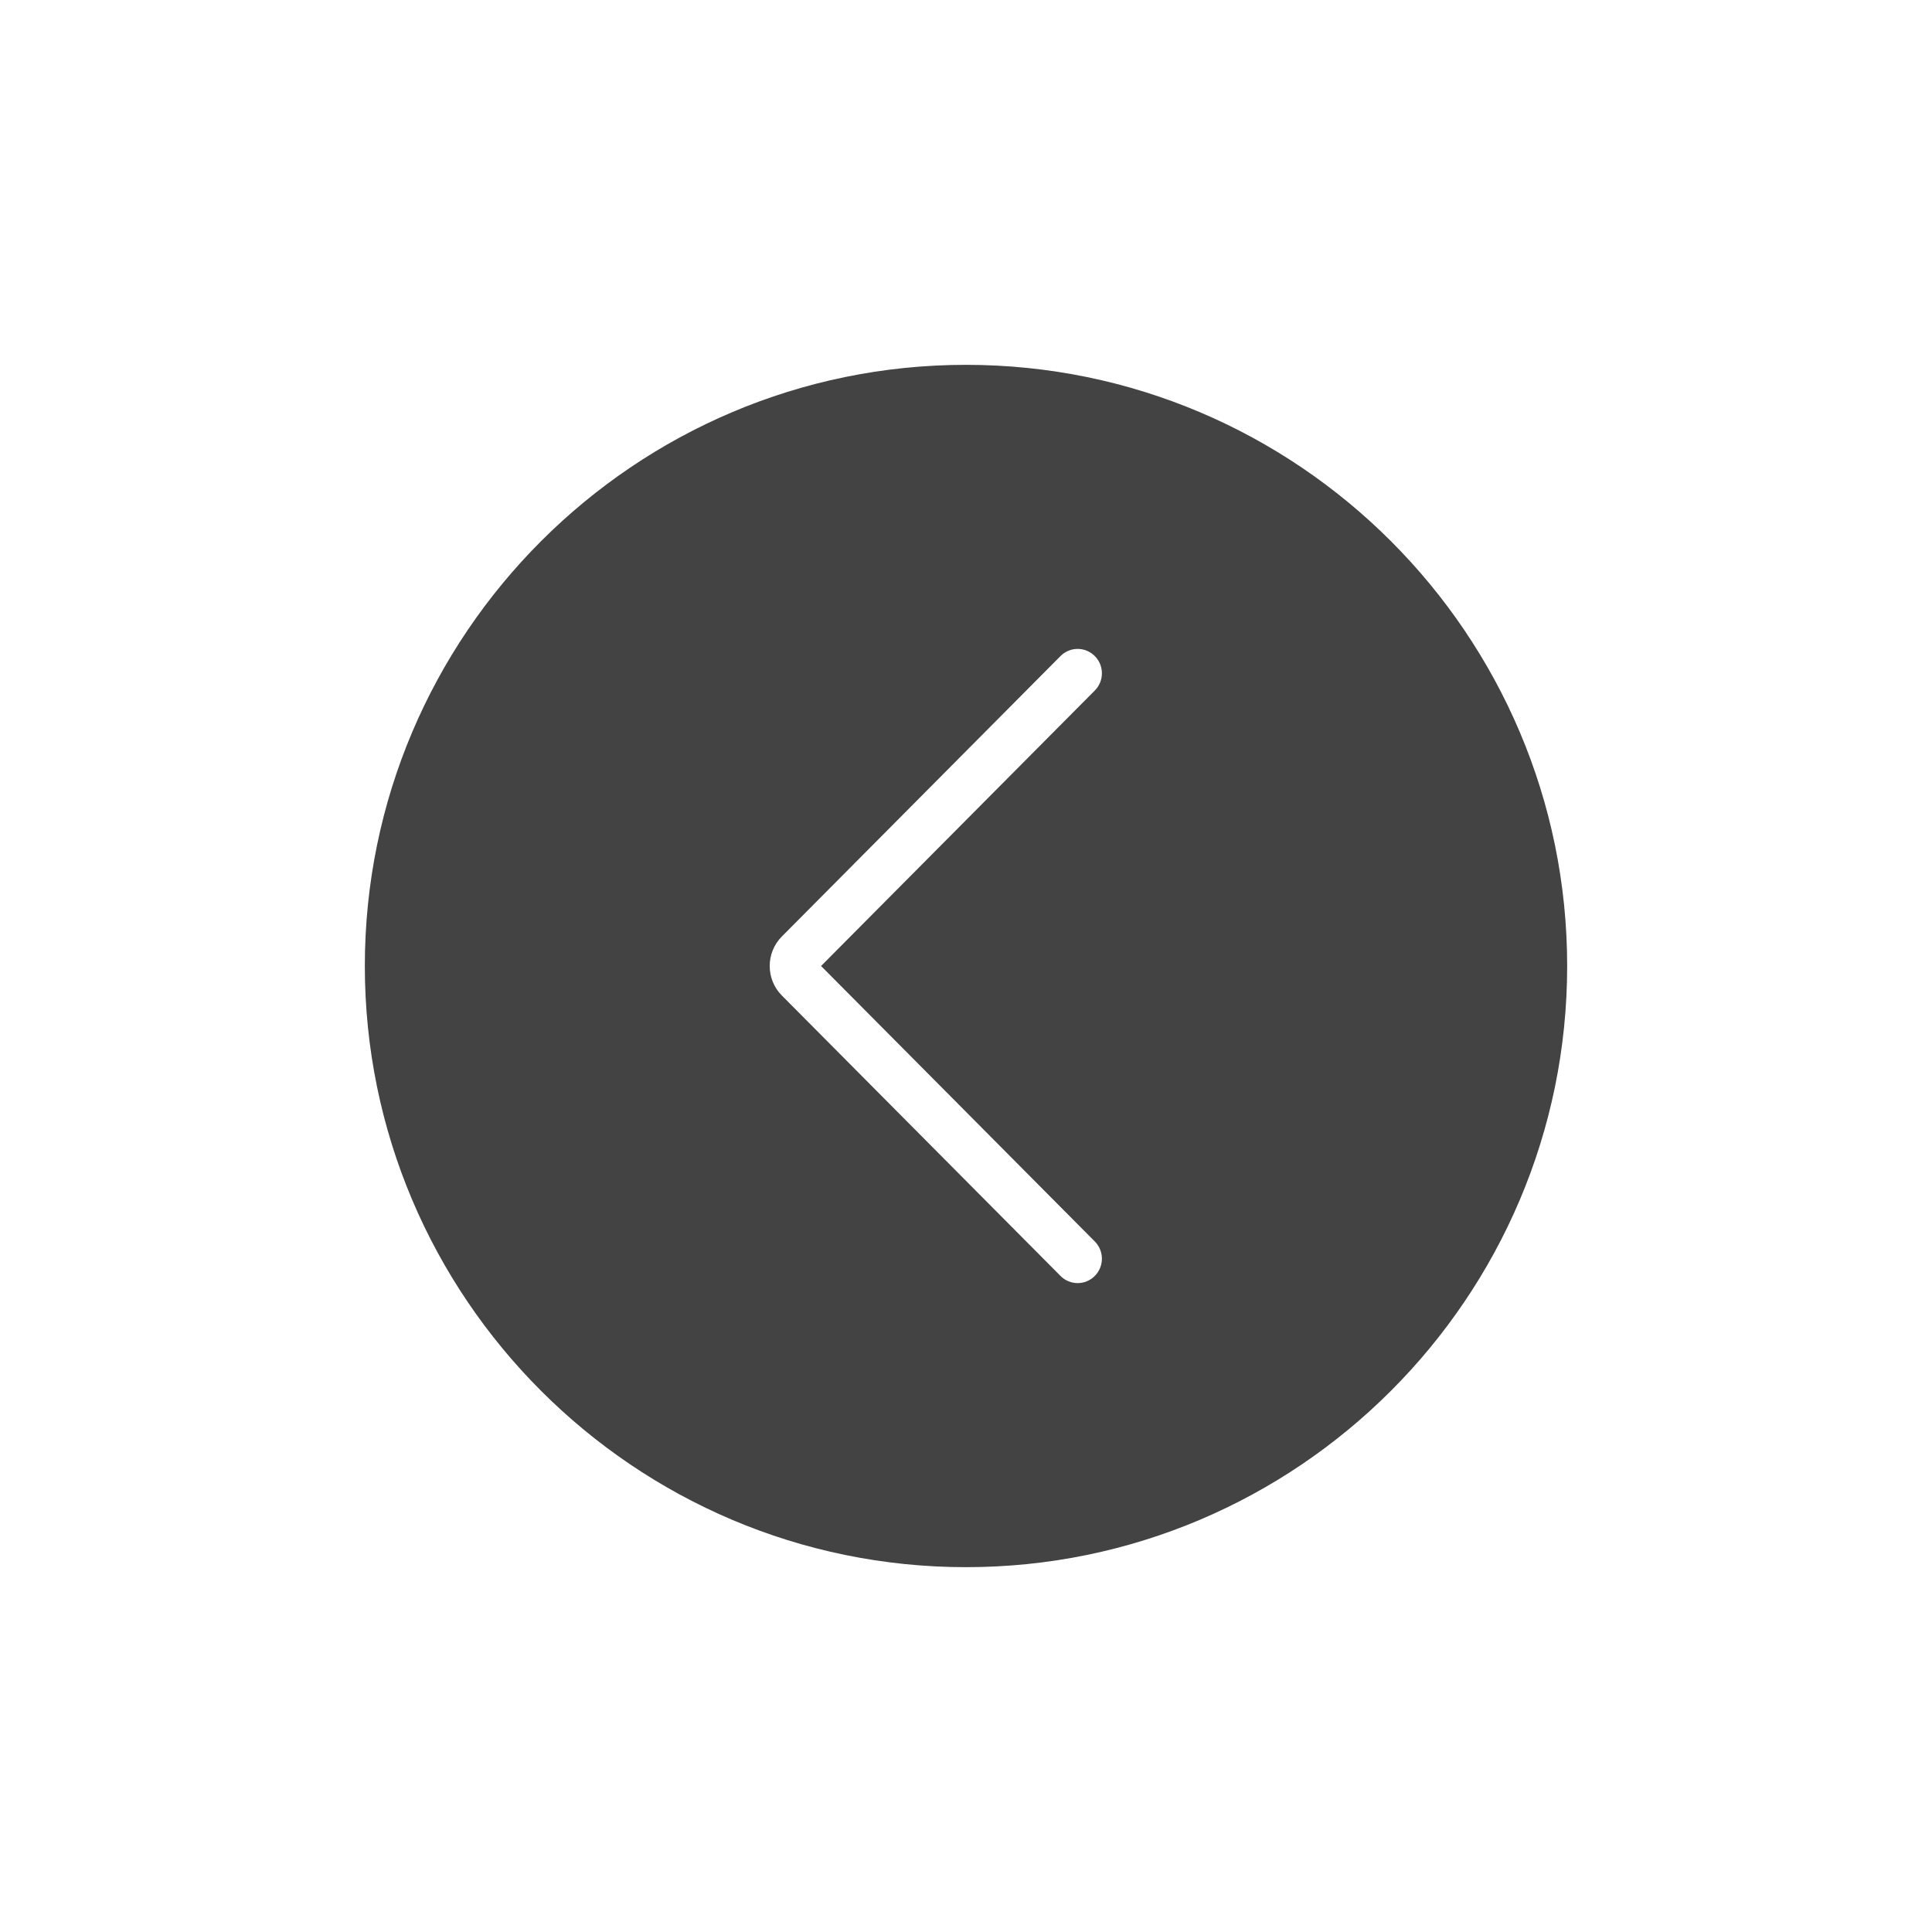 <?xml version="1.0" encoding="UTF-8"?>
<svg width="61px" height="61px" viewBox="0 0 61 61" version="1.1" xmlns="http://www.w3.org/2000/svg" xmlns:xlink="http://www.w3.org/1999/xlink">
    <!-- Generator: Sketch 60 (88103) - https://sketch.com -->
    <title>arrow</title>
    <desc>Created with Sketch.</desc>
    <defs>
        <filter x="-48.8%" y="-48.8%" width="197.6%" height="197.6%" filterUnits="objectBoundingBox" id="filter-1">
            <feOffset dx="0" dy="0" in="SourceAlpha" result="shadowOffsetOuter1"></feOffset>
            <feGaussianBlur stdDeviation="5" in="shadowOffsetOuter1" result="shadowBlurOuter1"></feGaussianBlur>
            <feColorMatrix values="0 0 0 0 1   0 0 0 0 1   0 0 0 0 1  0 0 0 0.5 0" type="matrix" in="shadowBlurOuter1" result="shadowMatrixOuter1"></feColorMatrix>
            <feMerge>
                <feMergeNode in="shadowMatrixOuter1"></feMergeNode>
                <feMergeNode in="SourceGraphic"></feMergeNode>
            </feMerge>
        </filter>
    </defs>
    <g id="Page-1" stroke="none" stroke-width="1" fill="none" fill-rule="evenodd">
        <g id="arrow" filter="url(#filter-1)" transform="translate(10, 10)" fill-rule="nonzero">
            <g transform="translate(20.5, 20.5) scale(-1, 1) translate(-20.5, -20.5) ">
                <path d="M20.5,40.047 L20.5,40.047 C9.705,40.047 0.953,31.295 0.953,20.5 L0.953,20.5 C0.953,9.705 9.705,0.953 20.5,0.953 L20.5,0.953 C31.295,0.953 40.047,9.705 40.047,20.5 L40.047,20.5 C40.047,31.295 31.295,40.047 20.5,40.047 Z" id="Path" stroke="#979797" fill="#434343"></path>
                <path d="M20.5,41 C9.196,41 0,31.804 0,20.5 C0,9.196 9.196,0 20.5,0 C31.804,0 41,9.196 41,20.5 C41,31.804 31.804,41 20.5,41 Z M20.5,1.519 C10.034,1.519 1.519,10.034 1.519,20.5 C1.519,30.966 10.034,39.481 20.5,39.481 C30.966,39.481 39.481,30.966 39.481,20.5 C39.481,10.034 30.966,1.519 20.5,1.519 Z" id="Shape" fill="#FFFFFF"></path>
                <path d="M16.975,30.512 C16.779,30.512 16.583,30.436 16.434,30.286 C16.134,29.985 16.134,29.498 16.434,29.197 L25.076,20.5 L16.434,11.803 C16.134,11.502 16.134,11.015 16.434,10.714 C16.733,10.413 17.217,10.413 17.516,10.714 L26.315,19.569 C26.825,20.083 26.825,20.918 26.315,21.431 L17.516,30.286 C17.367,30.436 17.171,30.512 16.975,30.512 Z" id="Path" fill="#FFFFFF"></path>
            </g>
        </g>
    </g>
</svg>